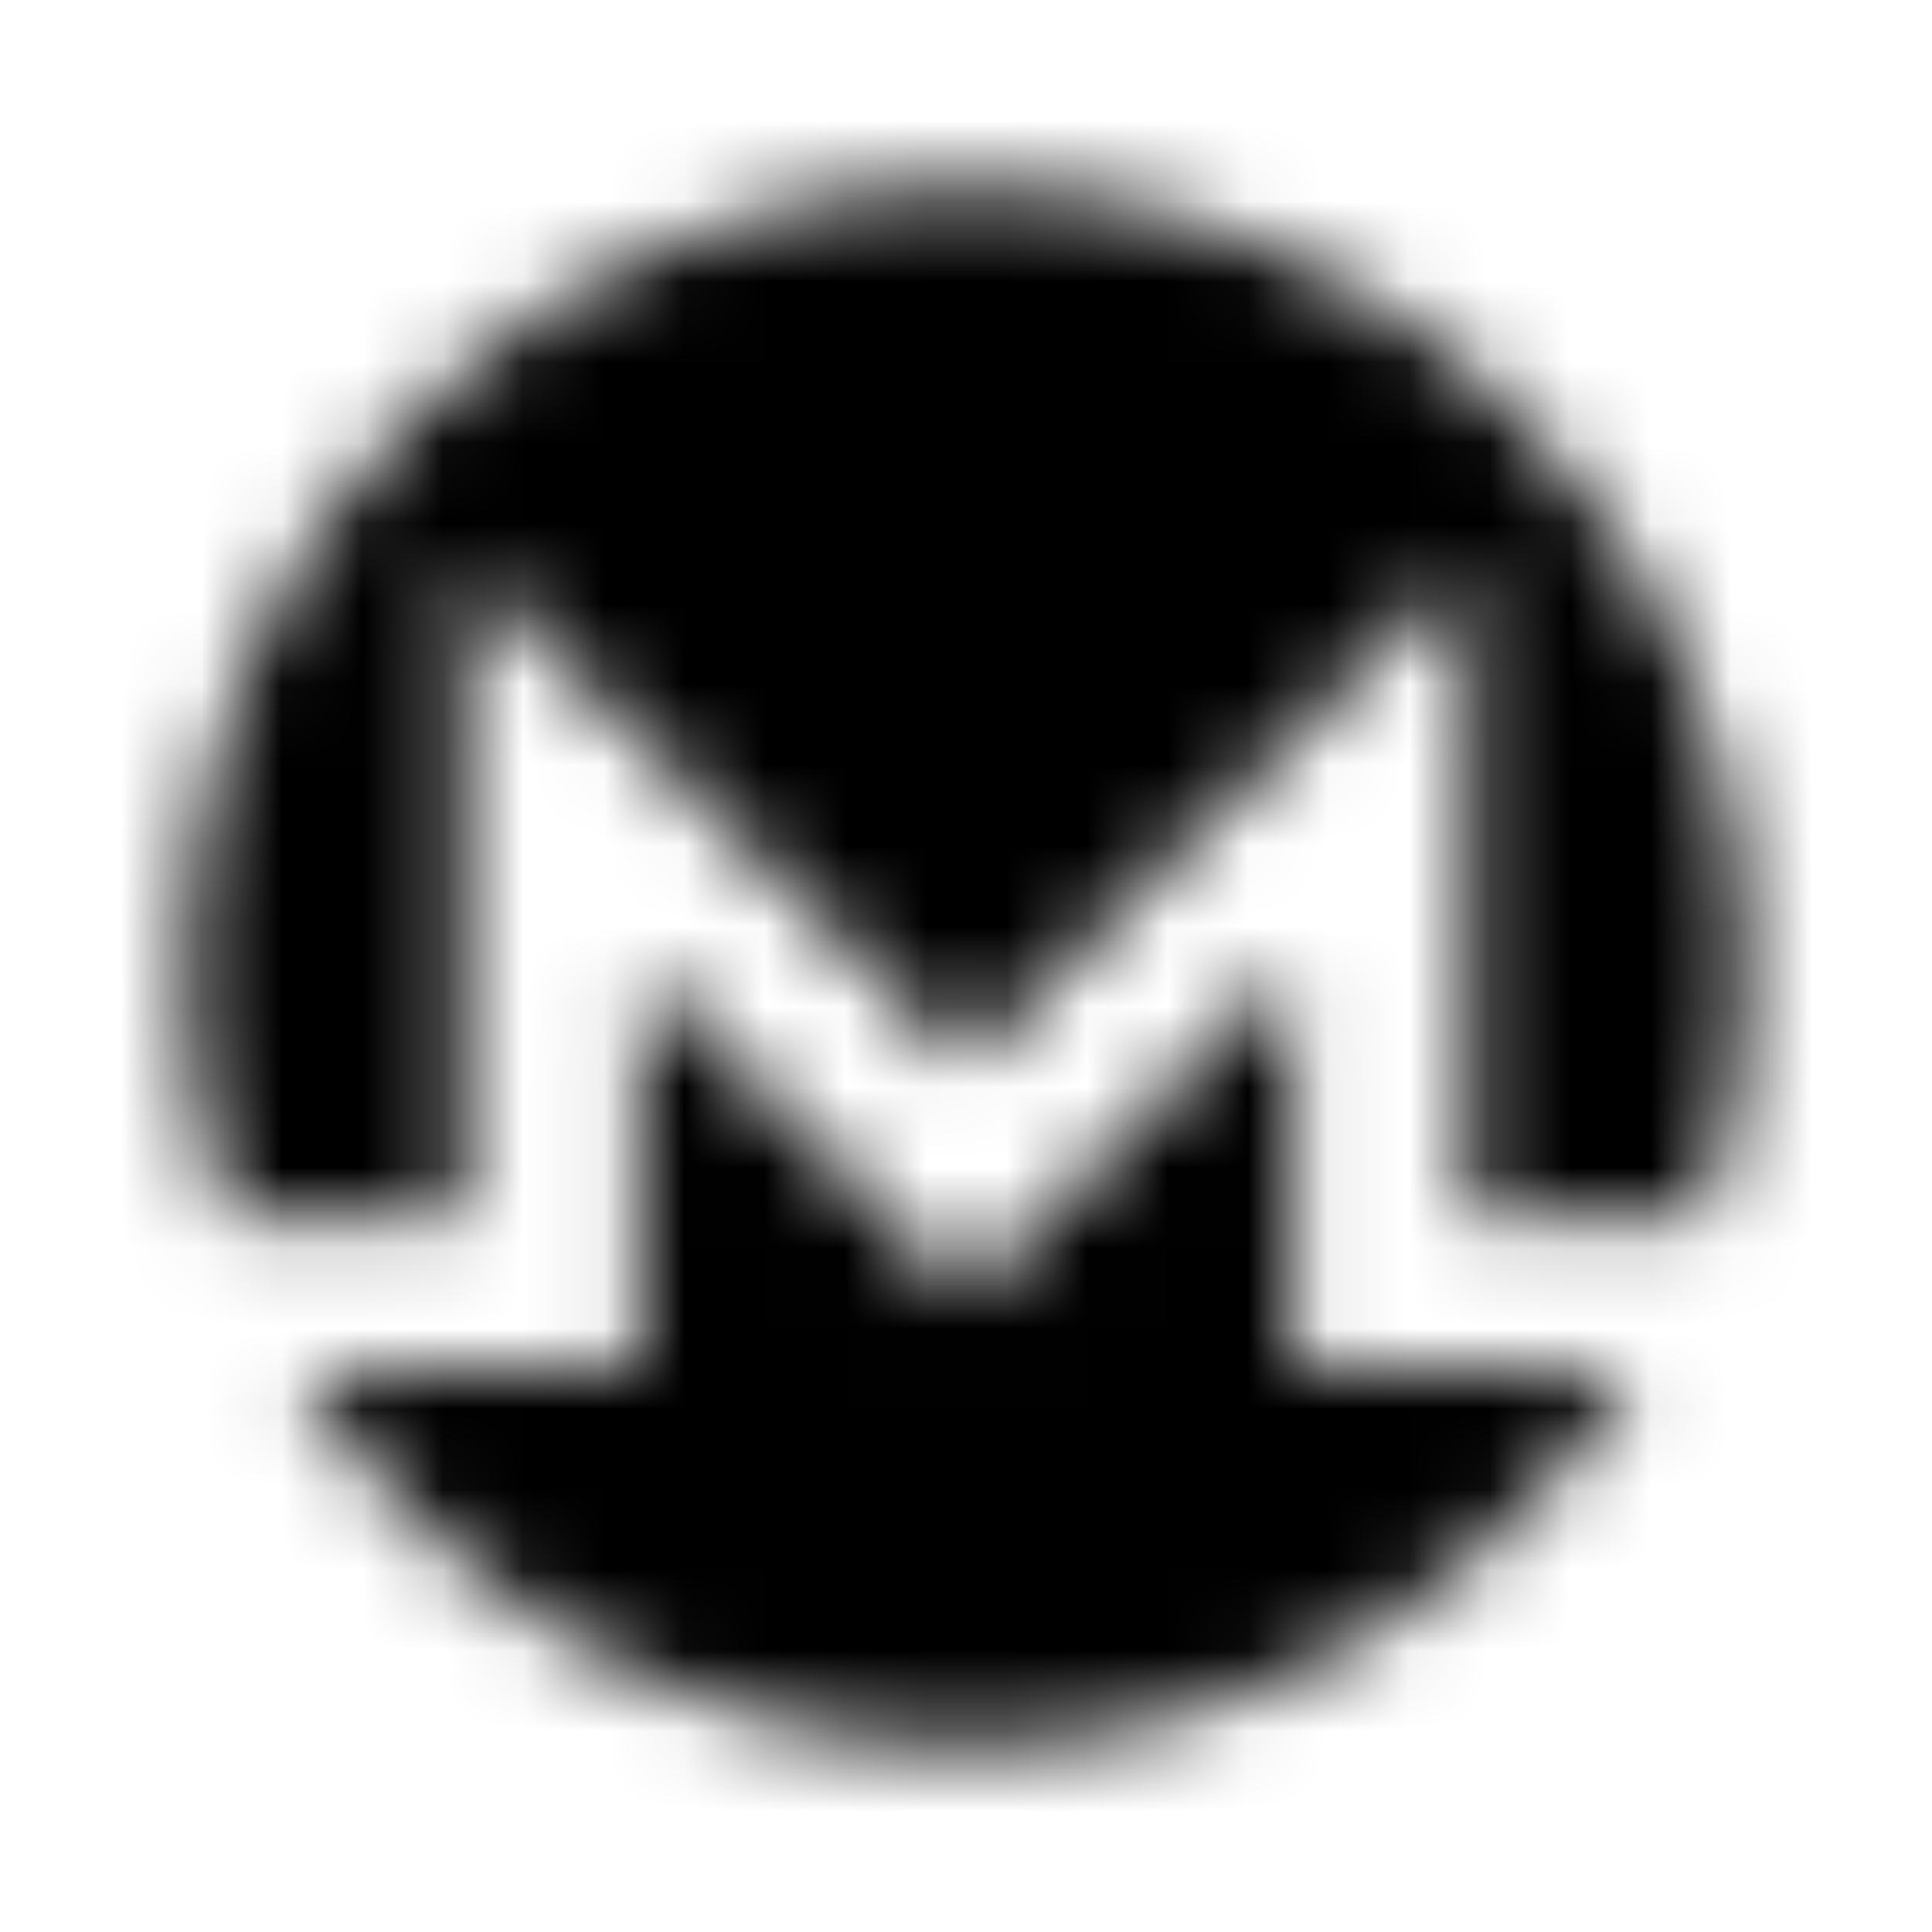 <?xml version="1.0" encoding="UTF-8"?>
<svg width="24px" height="24px" viewBox="0 0 24 24" version="1.1" xmlns="http://www.w3.org/2000/svg" xmlns:xlink="http://www.w3.org/1999/xlink">
    <!-- Generator: Sketch 52.5 (67469) - http://www.bohemiancoding.com/sketch -->
    <title>monero</title>
    <desc>Created with Sketch.</desc>
    <defs>
        <path d="M16.062,17 L20.297,17 C18.602,19.809 15.52,21.688 12,21.688 C8.48,21.688 5.398,19.809 3.703,17 L7.937,17 L7.937,12.008 L12,16.102 L16.062,12 L16.062,17 Z M5.75,15.125 L5.75,7 L11.977,13.227 L18.25,7 L18.25,15.125 L21.172,15.125 C21.504,14.145 21.688,13.094 21.688,12 C21.688,6.648 17.352,2.312 12,2.312 C6.648,2.312 2.312,6.648 2.312,12 C2.312,13.094 2.492,14.145 2.828,15.125 L5.75,15.125 Z" id="path-1"></path>
    </defs>
    <g id="monero" stroke="none" stroke-width="1" fill="none" fill-rule="evenodd">
        <mask id="mask-2" fill="white">
            <use xlink:href="#path-1"></use>
        </mask>
        <g fill-rule="nonzero"></g>
        <g id="🎨-color" mask="url(#mask-2)" fill="#000000">
            <rect id="🎨-Color" x="0" y="0" width="24" height="24"></rect>
        </g>
    </g>
</svg>